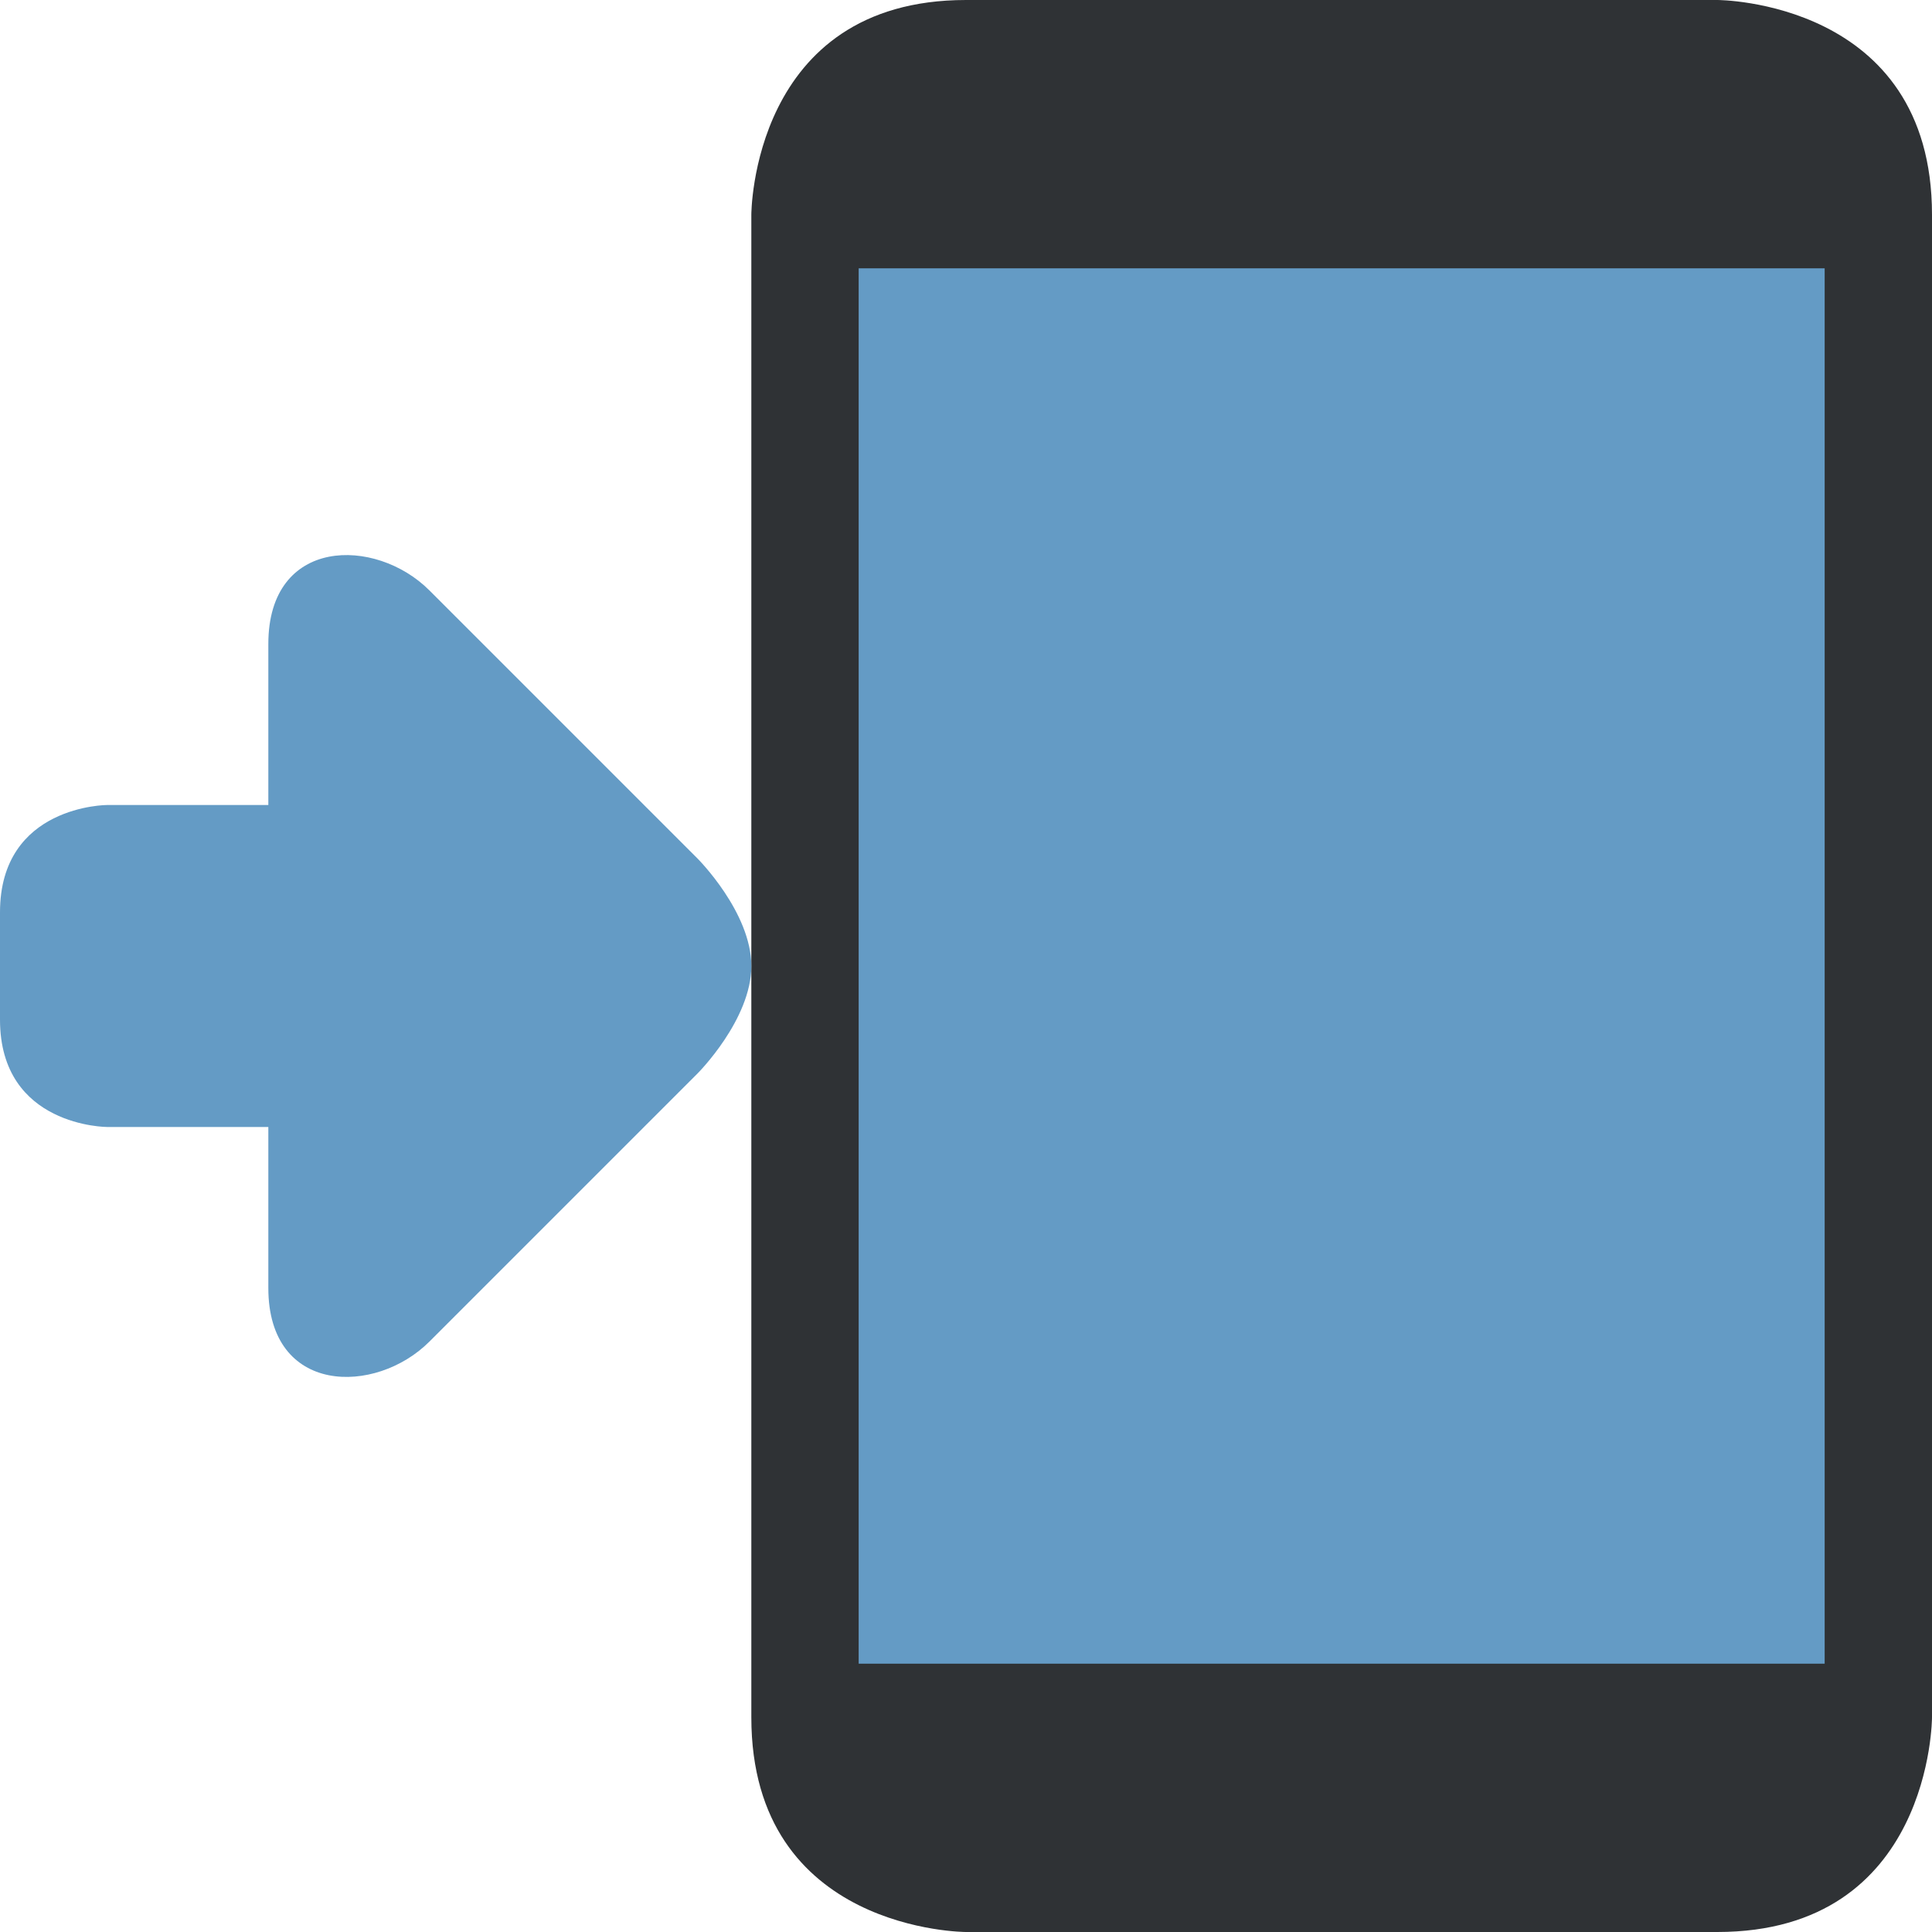 <svg viewBox="0 0 36 36" xmlns="http://www.w3.org/2000/svg"><path fill="#2f3235" d="M18 36s-4 0-4-4V4s0-4 4-4h14s4 0 4 4v28s0 4-4 4H18z" /><path fill="#649bc5" d="M16 5h18v26H16zm-3 11s1 1 1 2-1 2-1 2l-5 5c-1 1-3 1-3-1v-3H2s-2 0-2-2v-2c0-2 2-2 2-2h3v-3c0-2 2-2 3-1l5 5z" /></svg>